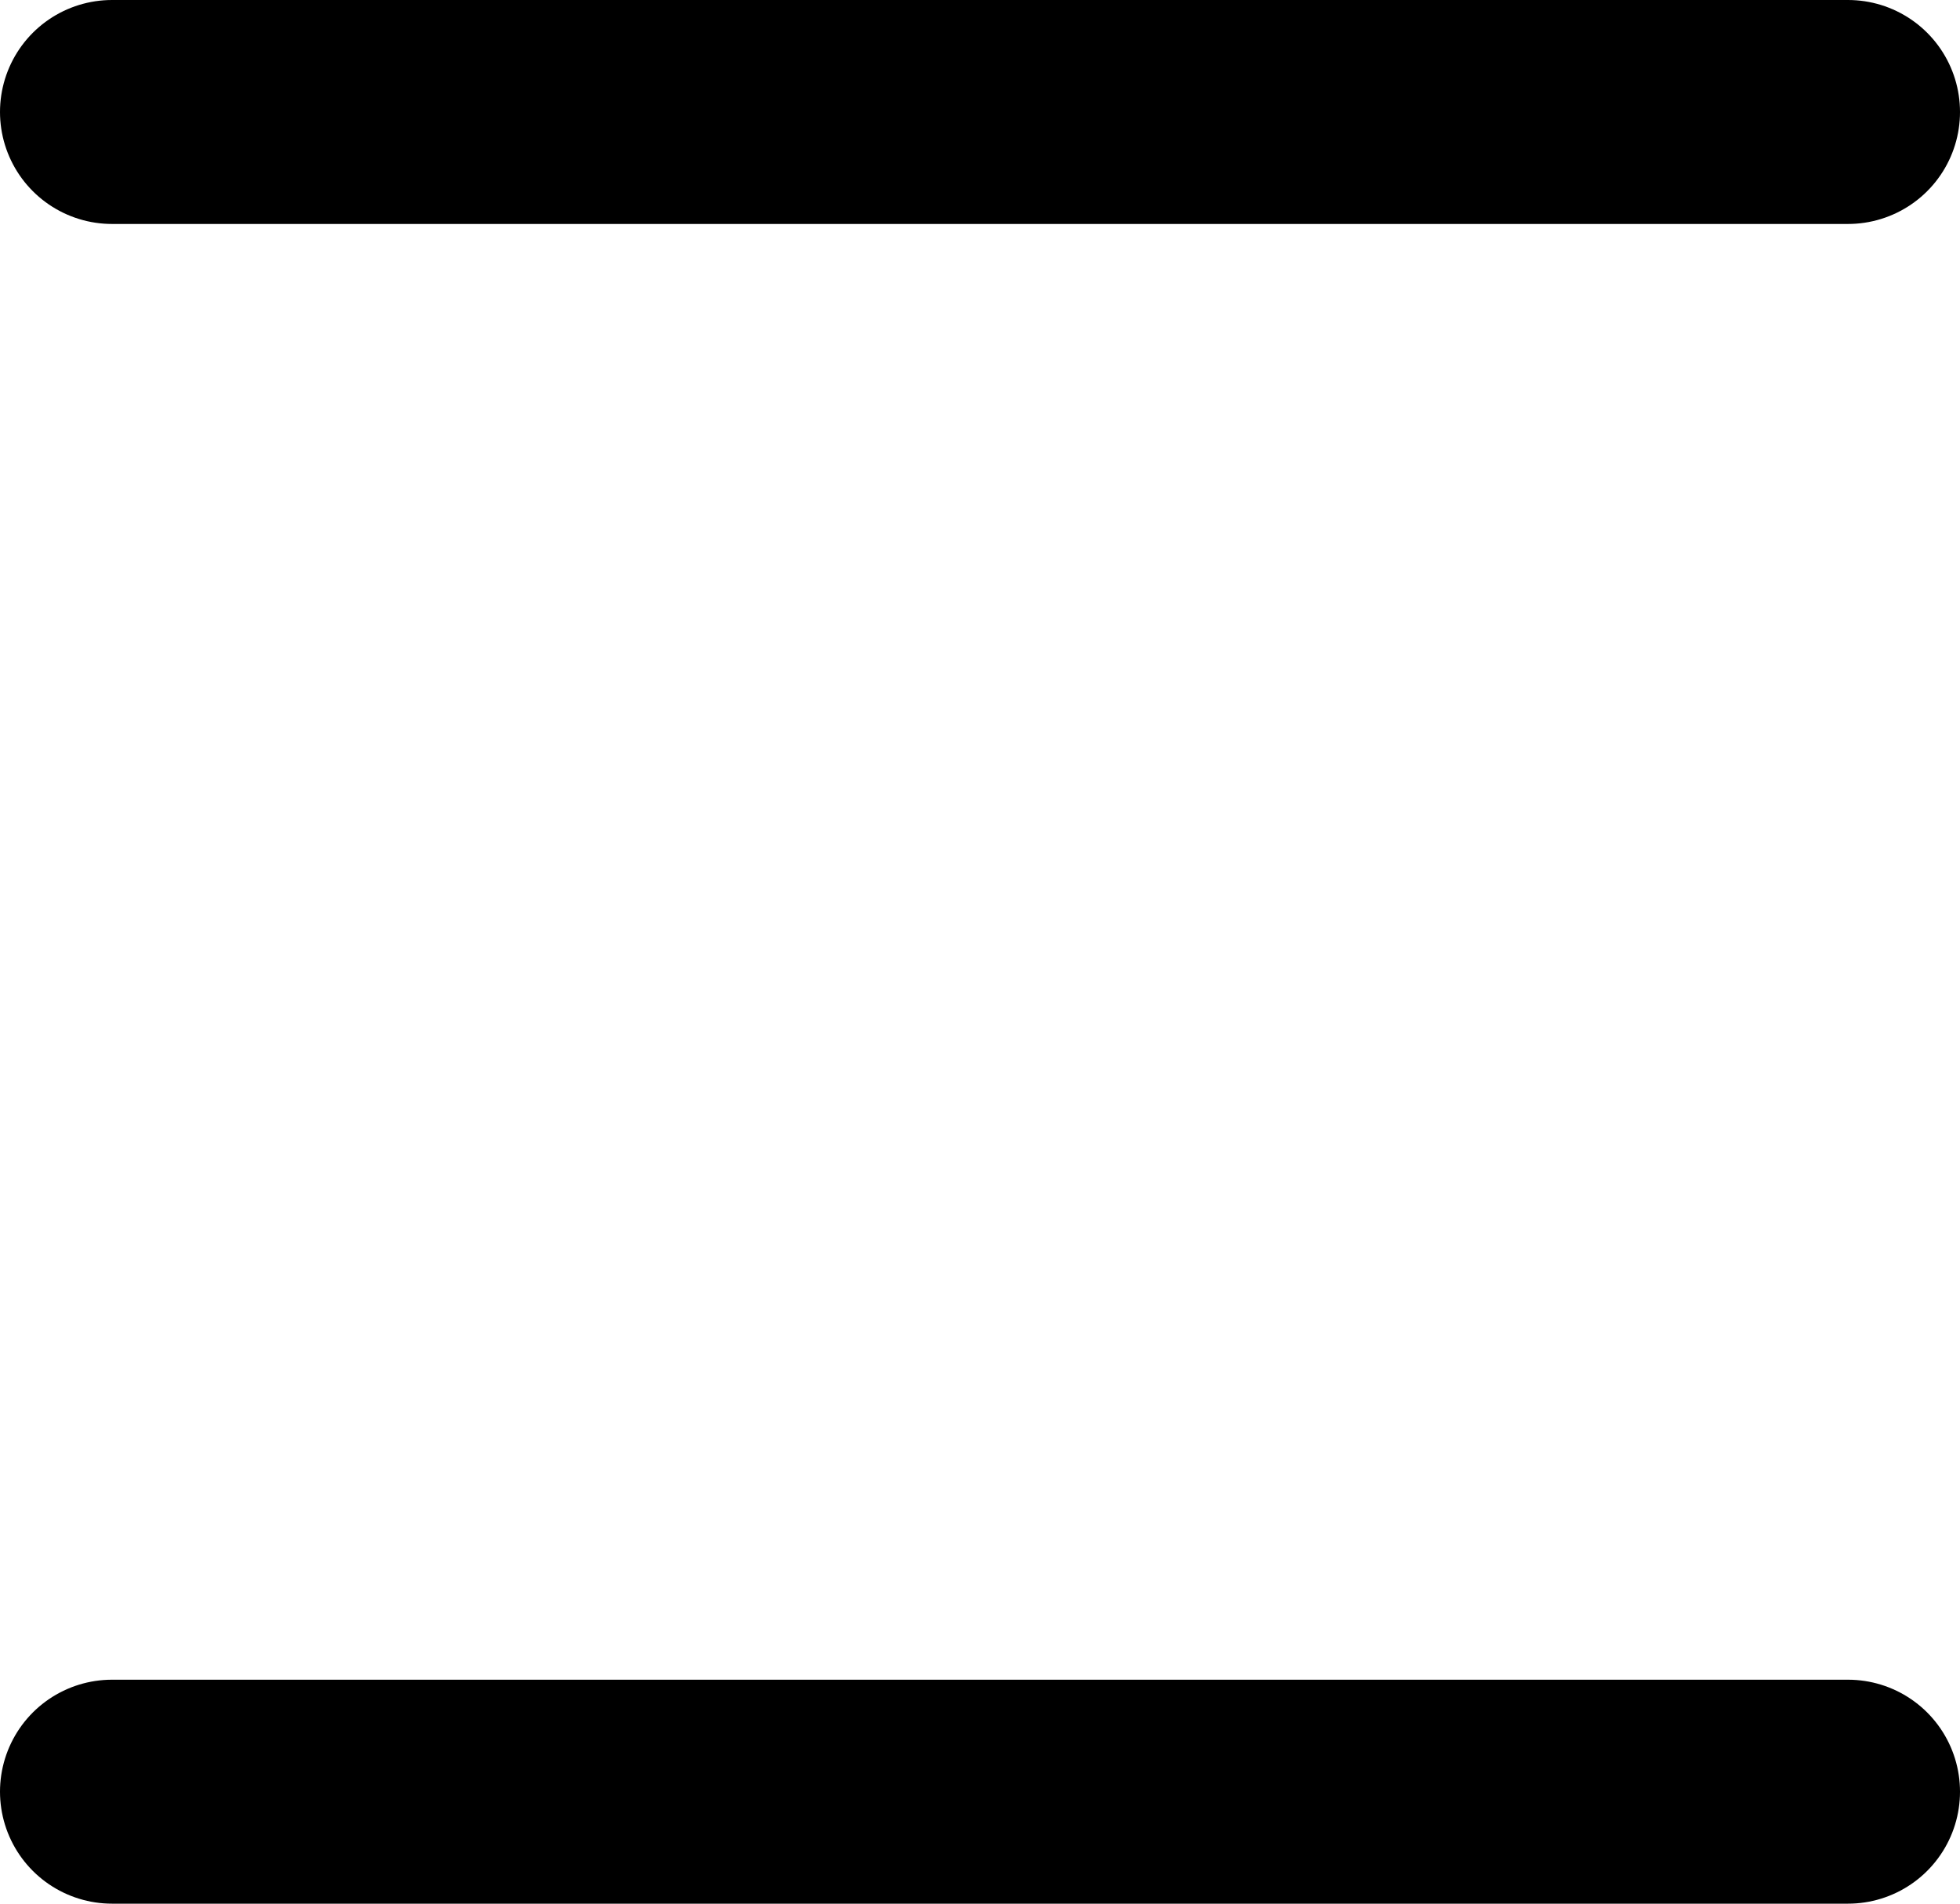 <svg width="35" height="34" viewBox="0 0 35 34" fill="none" xmlns="http://www.w3.org/2000/svg">
<path d="M2 2H33" stroke="black" stroke-width="4" stroke-linecap="round"/>
<path d="M2 32H33" stroke="black" stroke-width="4" stroke-linecap="round"/>
</svg>
